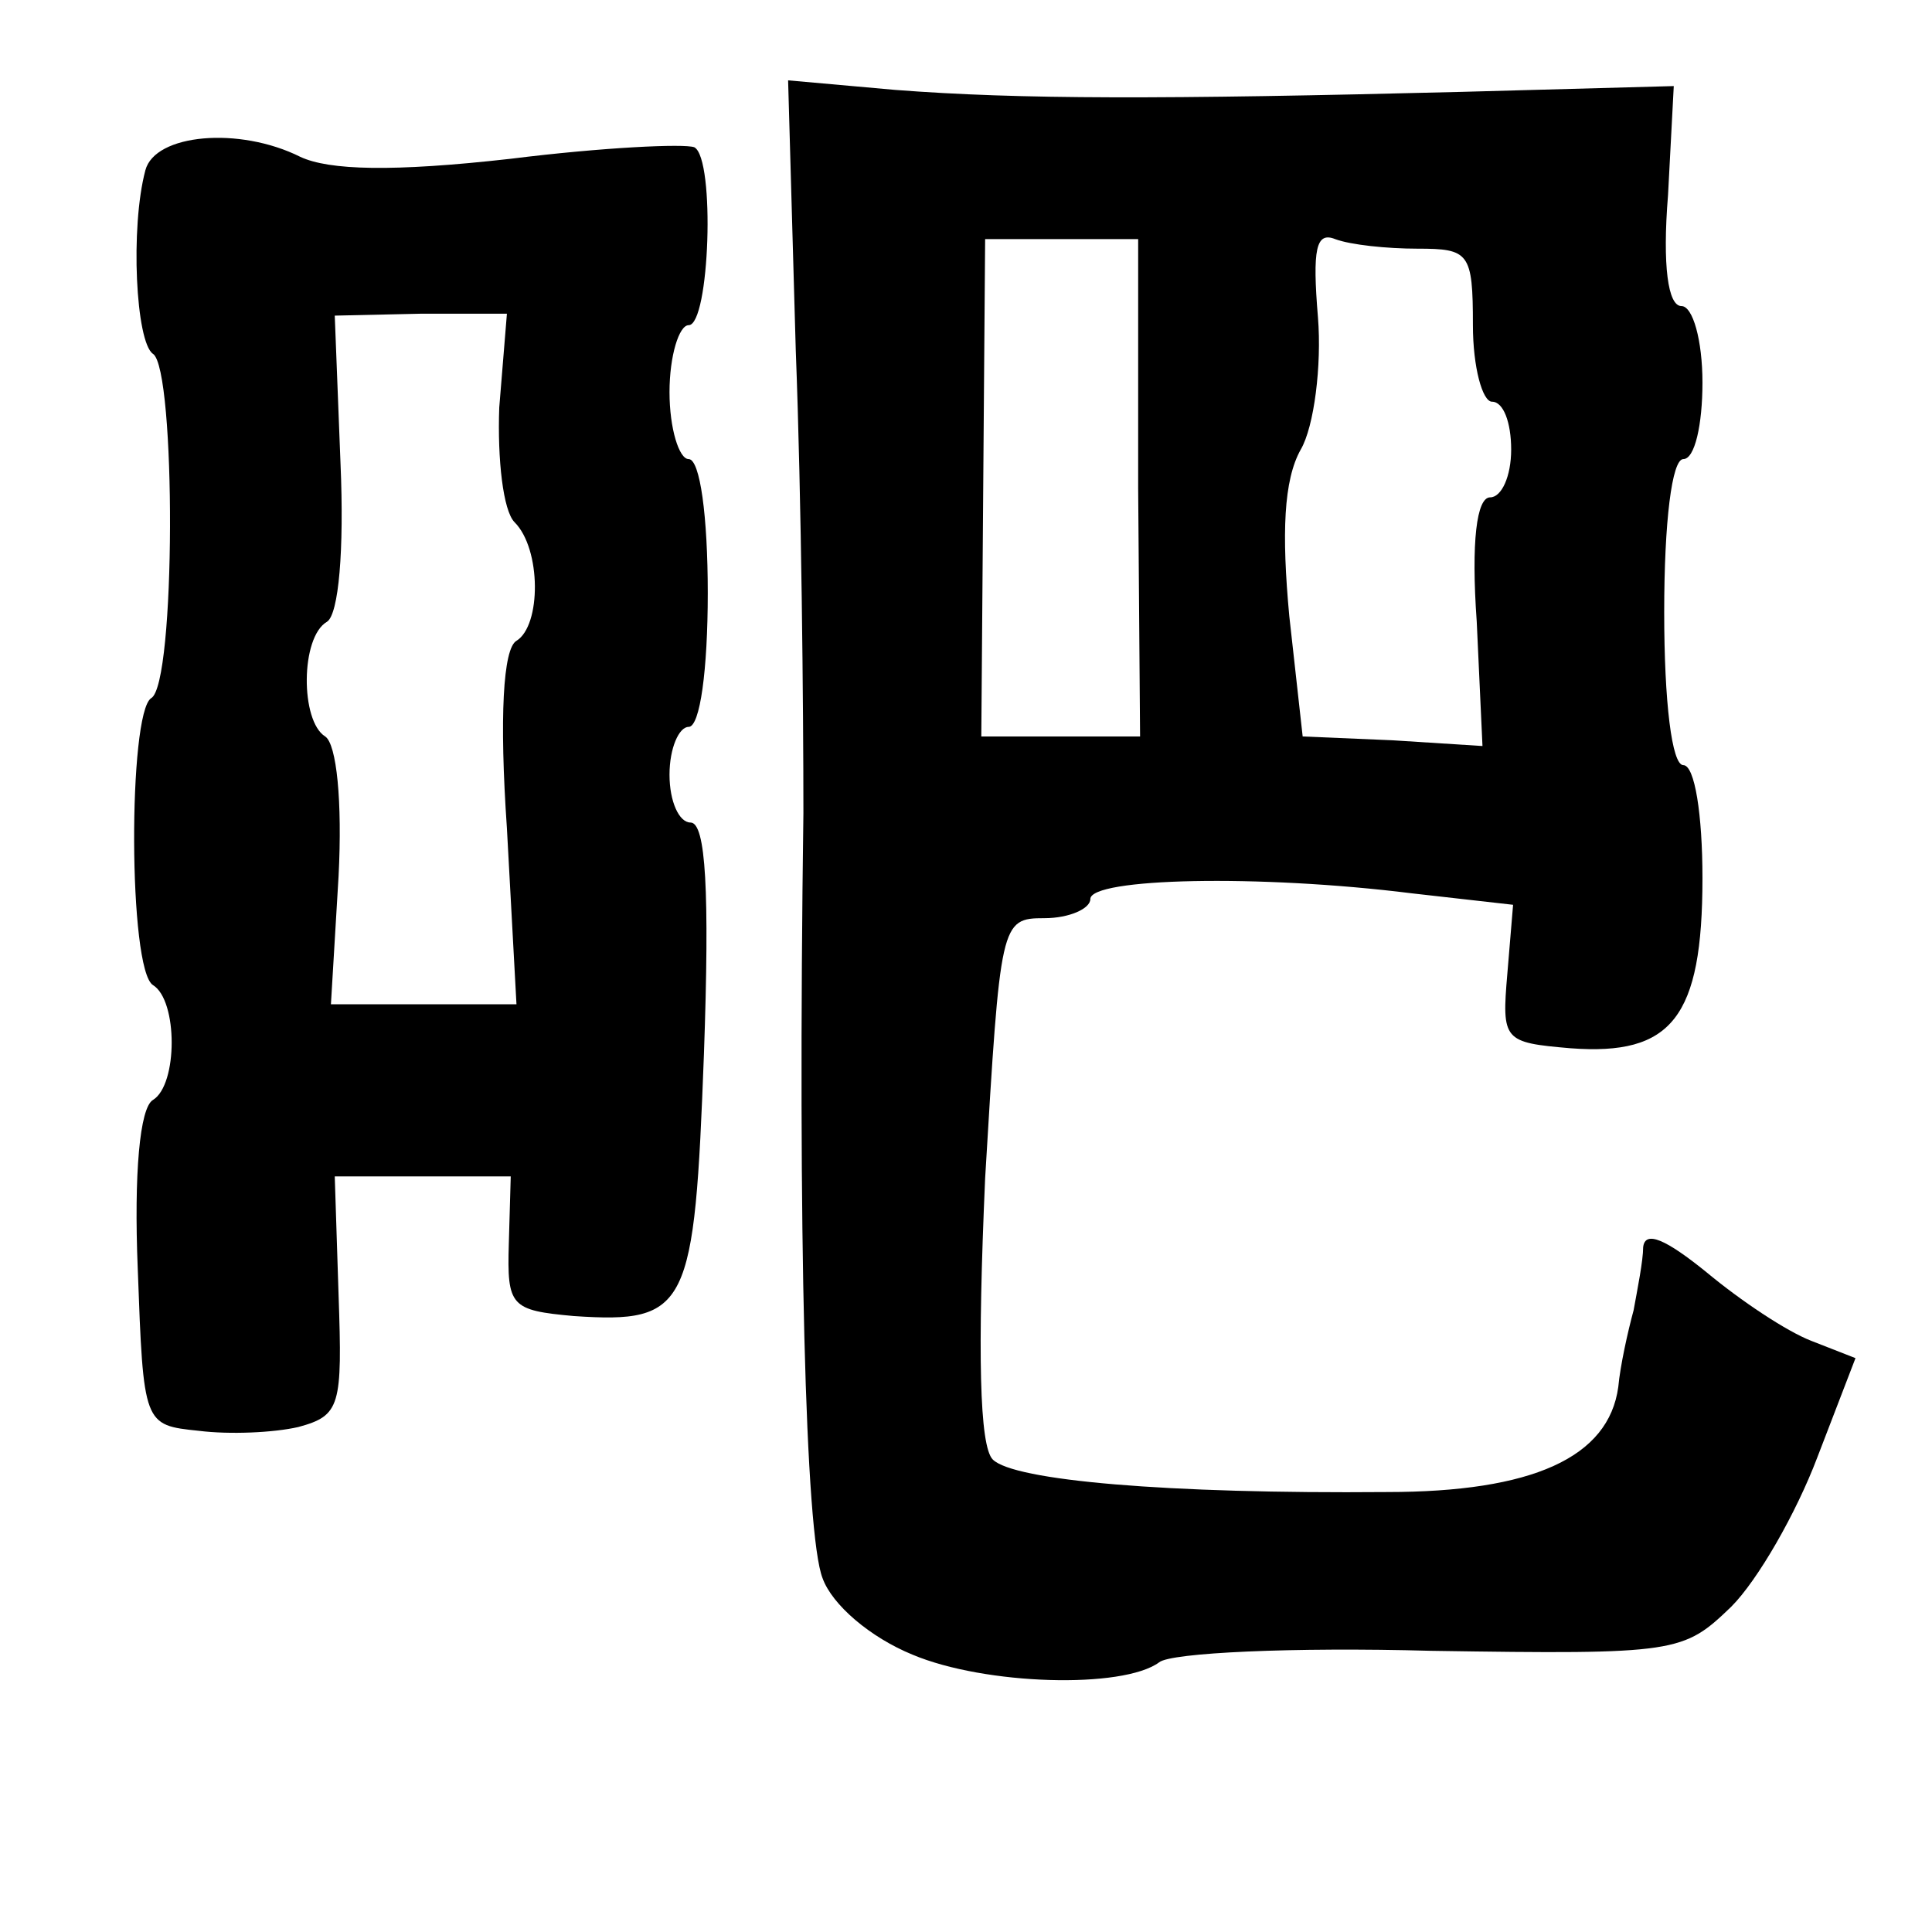 <?xml version="1.0" standalone="no"?>
<!DOCTYPE svg PUBLIC "-//W3C//DTD SVG 20010904//EN"
 "http://www.w3.org/TR/2001/REC-SVG-20010904/DTD/svg10.dtd">
<svg version="1.0" xmlns="http://www.w3.org/2000/svg"
 width="101pt" height="101pt" viewBox="0 0 101 101"
 preserveAspectRatio="xMidYMid meet">
<g transform="translate(0,101) scale(0.1,-0.1)"
fill="#000000" stroke="none">
<path d="M416 827 c3 -78 4 -187 4 -242 -3 -220 1 -377 10 -400 5 -14 25 -31
47 -40 38 -16 110 -18 129 -4 6 5 70 8 142 6 129 -2 132 -1 157 23 14 14 34
49 45 78 l20 52 -23 9 c-13 5 -37 21 -55 36 -21 17 -32 22 -33 13 0 -7 -3 -22
-5 -33 -3 -11 -7 -29 -8 -40 -5 -37 -45 -55 -121 -55 -115 -1 -195 6 -206 17
-7 7 -8 56 -4 147 8 134 8 136 31 136 13 0 24 5 24 10 0 11 88 13 168 3 l53
-6 -3 -36 c-3 -35 -2 -36 33 -39 53 -4 69 16 69 89 0 33 -4 59 -10 59 -6 0
-10 33 -10 80 0 47 4 80 10 80 6 0 10 18 10 40 0 22 -5 40 -11 40 -7 0 -10 21
-7 58 l3 57 -110 -3 c-158 -4 -232 -4 -297 1 l-56 5 4 -141z m179 -72 l1 -130
-42 0 -41 0 1 130 1 130 40 0 40 0 0 -130z m146 125 c27 0 29 -2 29 -40 0 -22
5 -40 10 -40 6 0 10 -11 10 -25 0 -14 -5 -25 -11 -25 -7 0 -10 -23 -7 -65 l3
-65 -47 3 -47 2 -7 63 c-4 43 -3 71 6 87 7 12 11 44 9 69 -3 36 -1 45 9 41 8
-3 27 -5 43 -5z"/>
<path d="M76 921 c-8 -30 -5 -90 4 -96 12 -8 12 -173 -1 -180 -12 -8 -12 -142
1 -150 13 -8 13 -52 0 -60 -7 -4 -10 -39 -8 -88 3 -82 3 -82 32 -85 16 -2 39
-1 52 2 22 6 23 11 21 69 l-2 62 46 0 46 0 -1 -35 c-1 -33 1 -35 34 -38 60 -4
63 4 68 137 3 85 1 121 -7 121 -6 0 -11 11 -11 25 0 14 5 25 10 25 6 0 10 30
10 70 0 40 -4 70 -10 70 -5 0 -10 16 -10 35 0 19 5 35 10 35 11 0 14 87 3 93
-5 2 -48 0 -96 -6 -62 -7 -95 -6 -110 1 -32 16 -76 12 -81 -7z m185 -124 c-1
-27 2 -54 8 -60 14 -14 14 -54 1 -62 -7 -4 -9 -40 -5 -98 l5 -92 -48 0 -49 0
4 67 c2 39 -1 69 -7 73 -13 8 -13 52 1 60 6 4 9 37 7 83 l-3 77 45 1 45 0 -4
-49z"/>
</g>
</svg>

